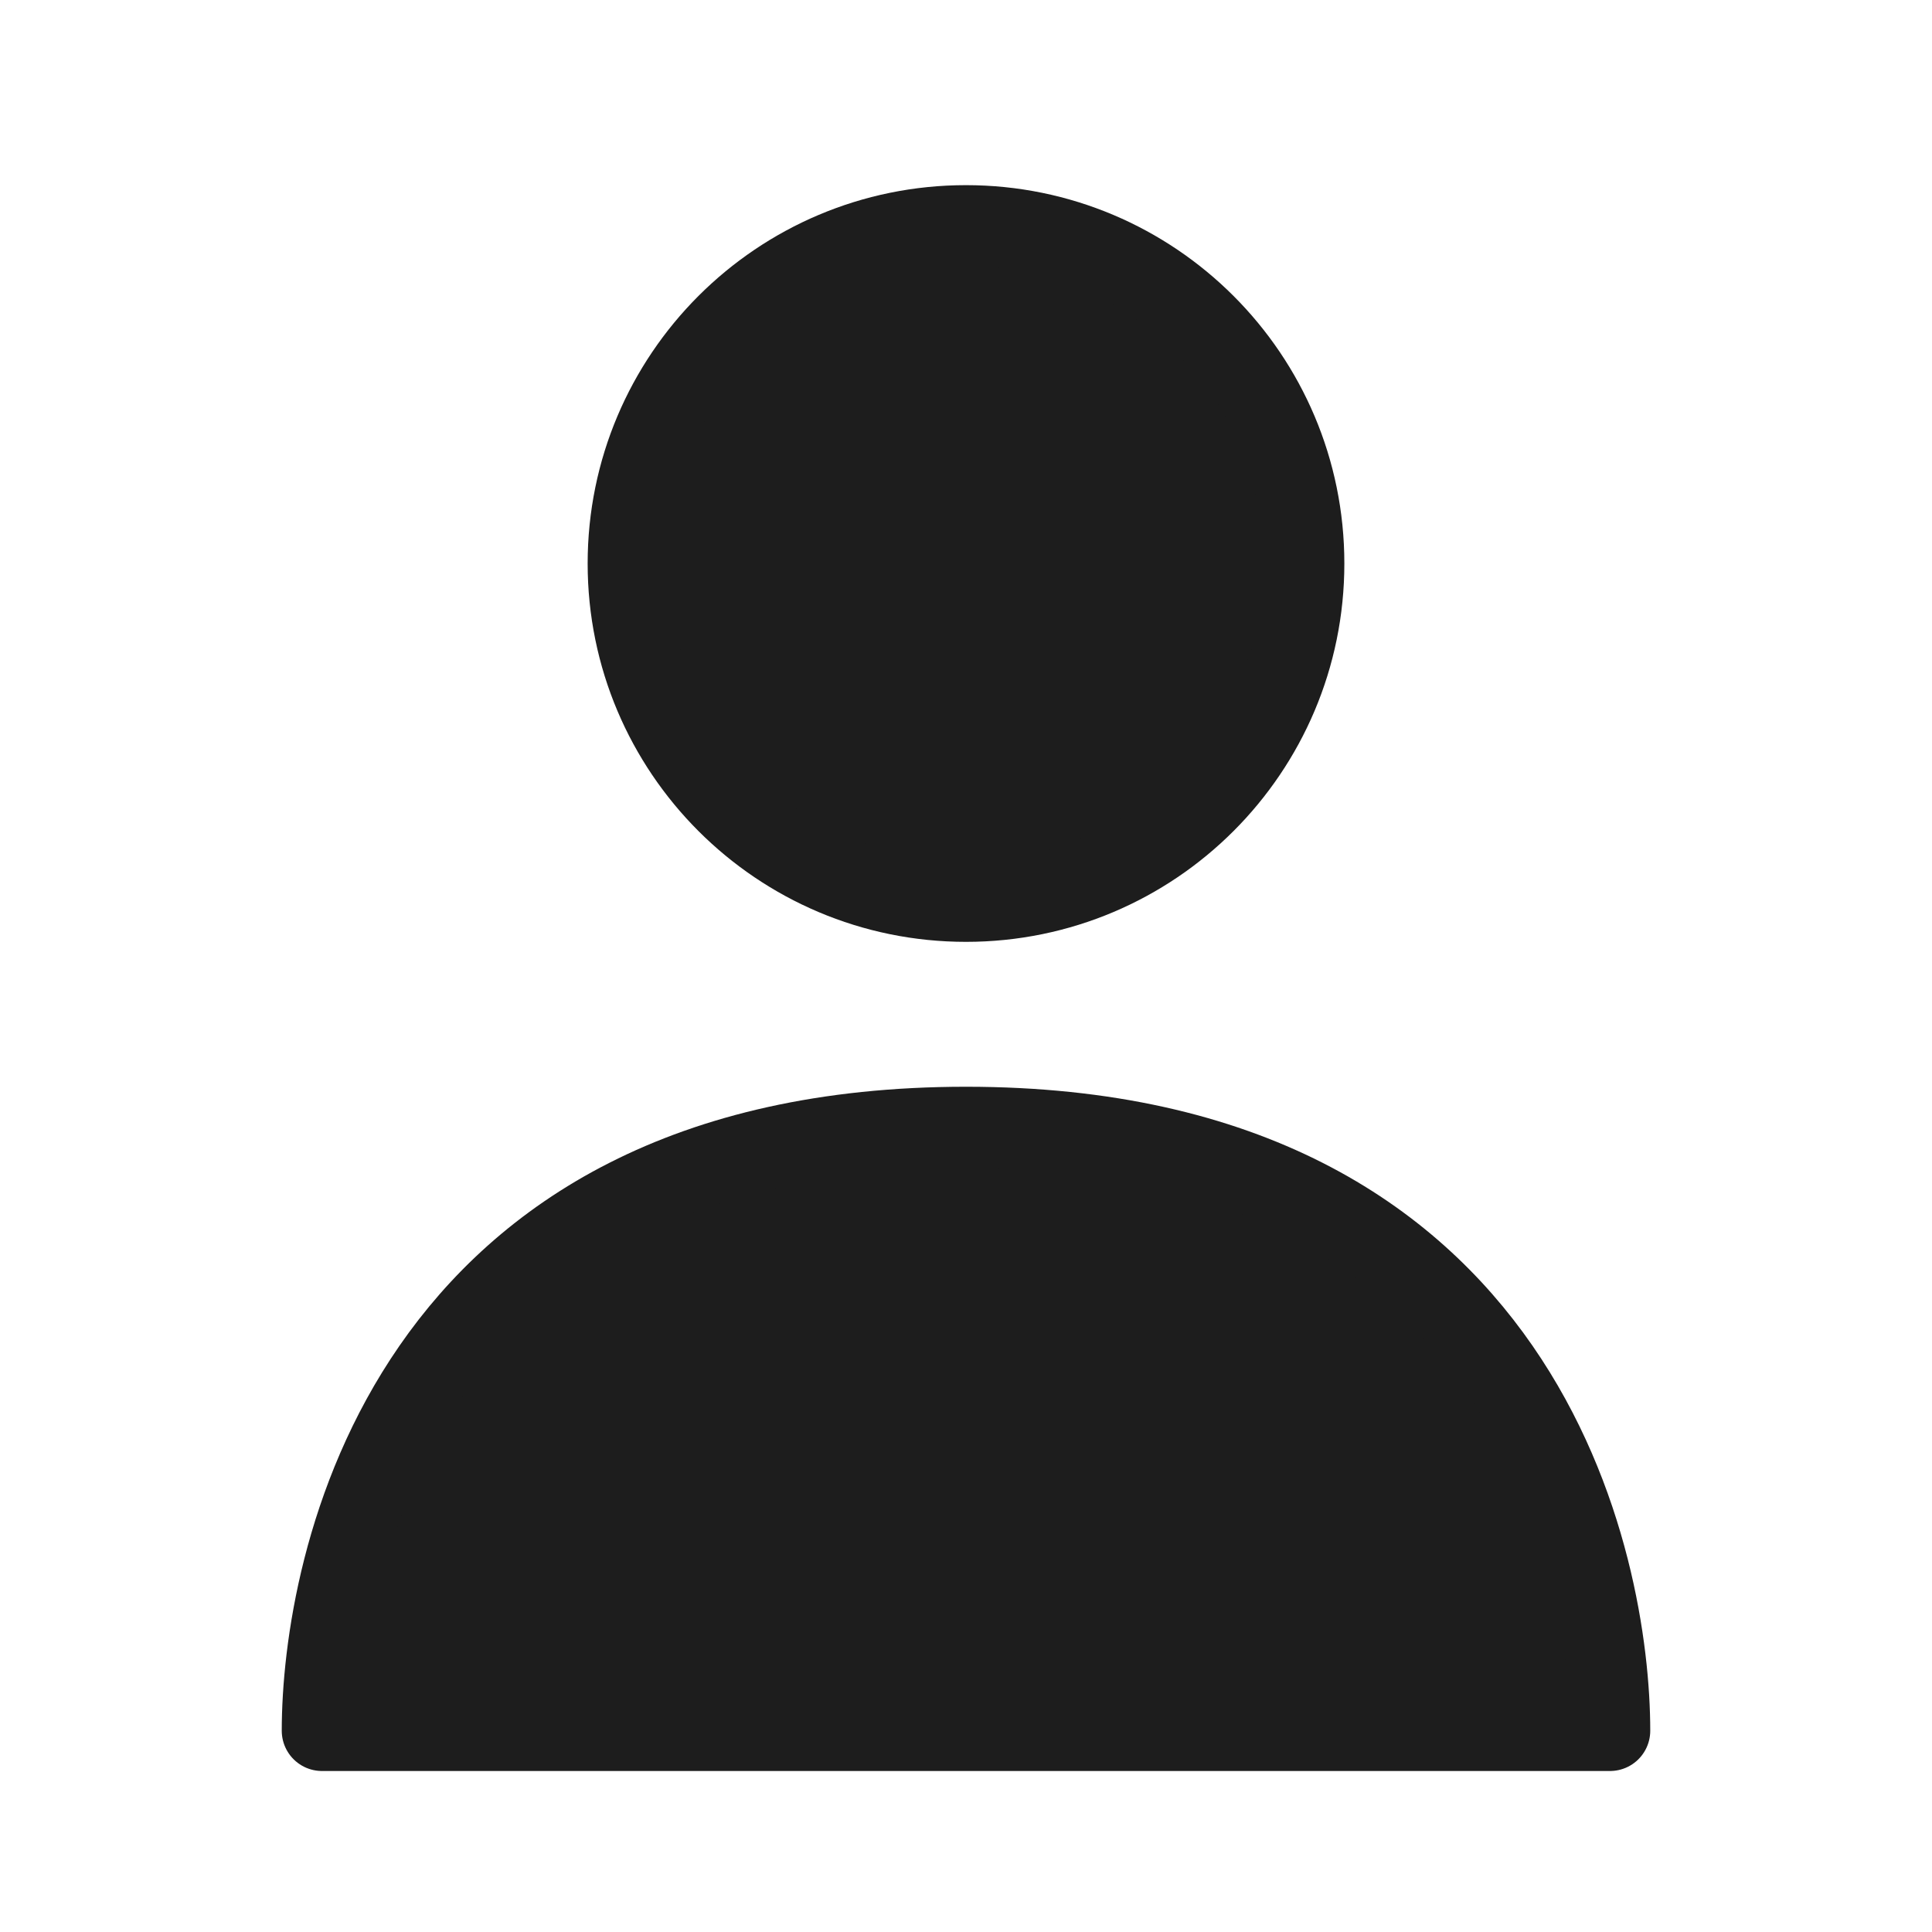 <svg width="24" height="24" viewBox="0 0 24 24" fill="none" xmlns="http://www.w3.org/2000/svg">
<path d="M20 21.5C20 19.5 19 14 12 14C5 14 4 19.5 4 21.5H20Z" fill="#1D1D1D" stroke="#1D1D1D" stroke-linecap="round" stroke-linejoin="round"/>
<path d="M16.2 7C16.2 9.32 14.32 11.2 12 11.2C9.68 11.2 7.8 9.32 7.8 7C7.8 4.68 9.68 2.8 12 2.8C14.32 2.8 16.2 4.68 16.2 7Z" fill="#1D1D1D" stroke="#1D1D1D"/>
</svg>
